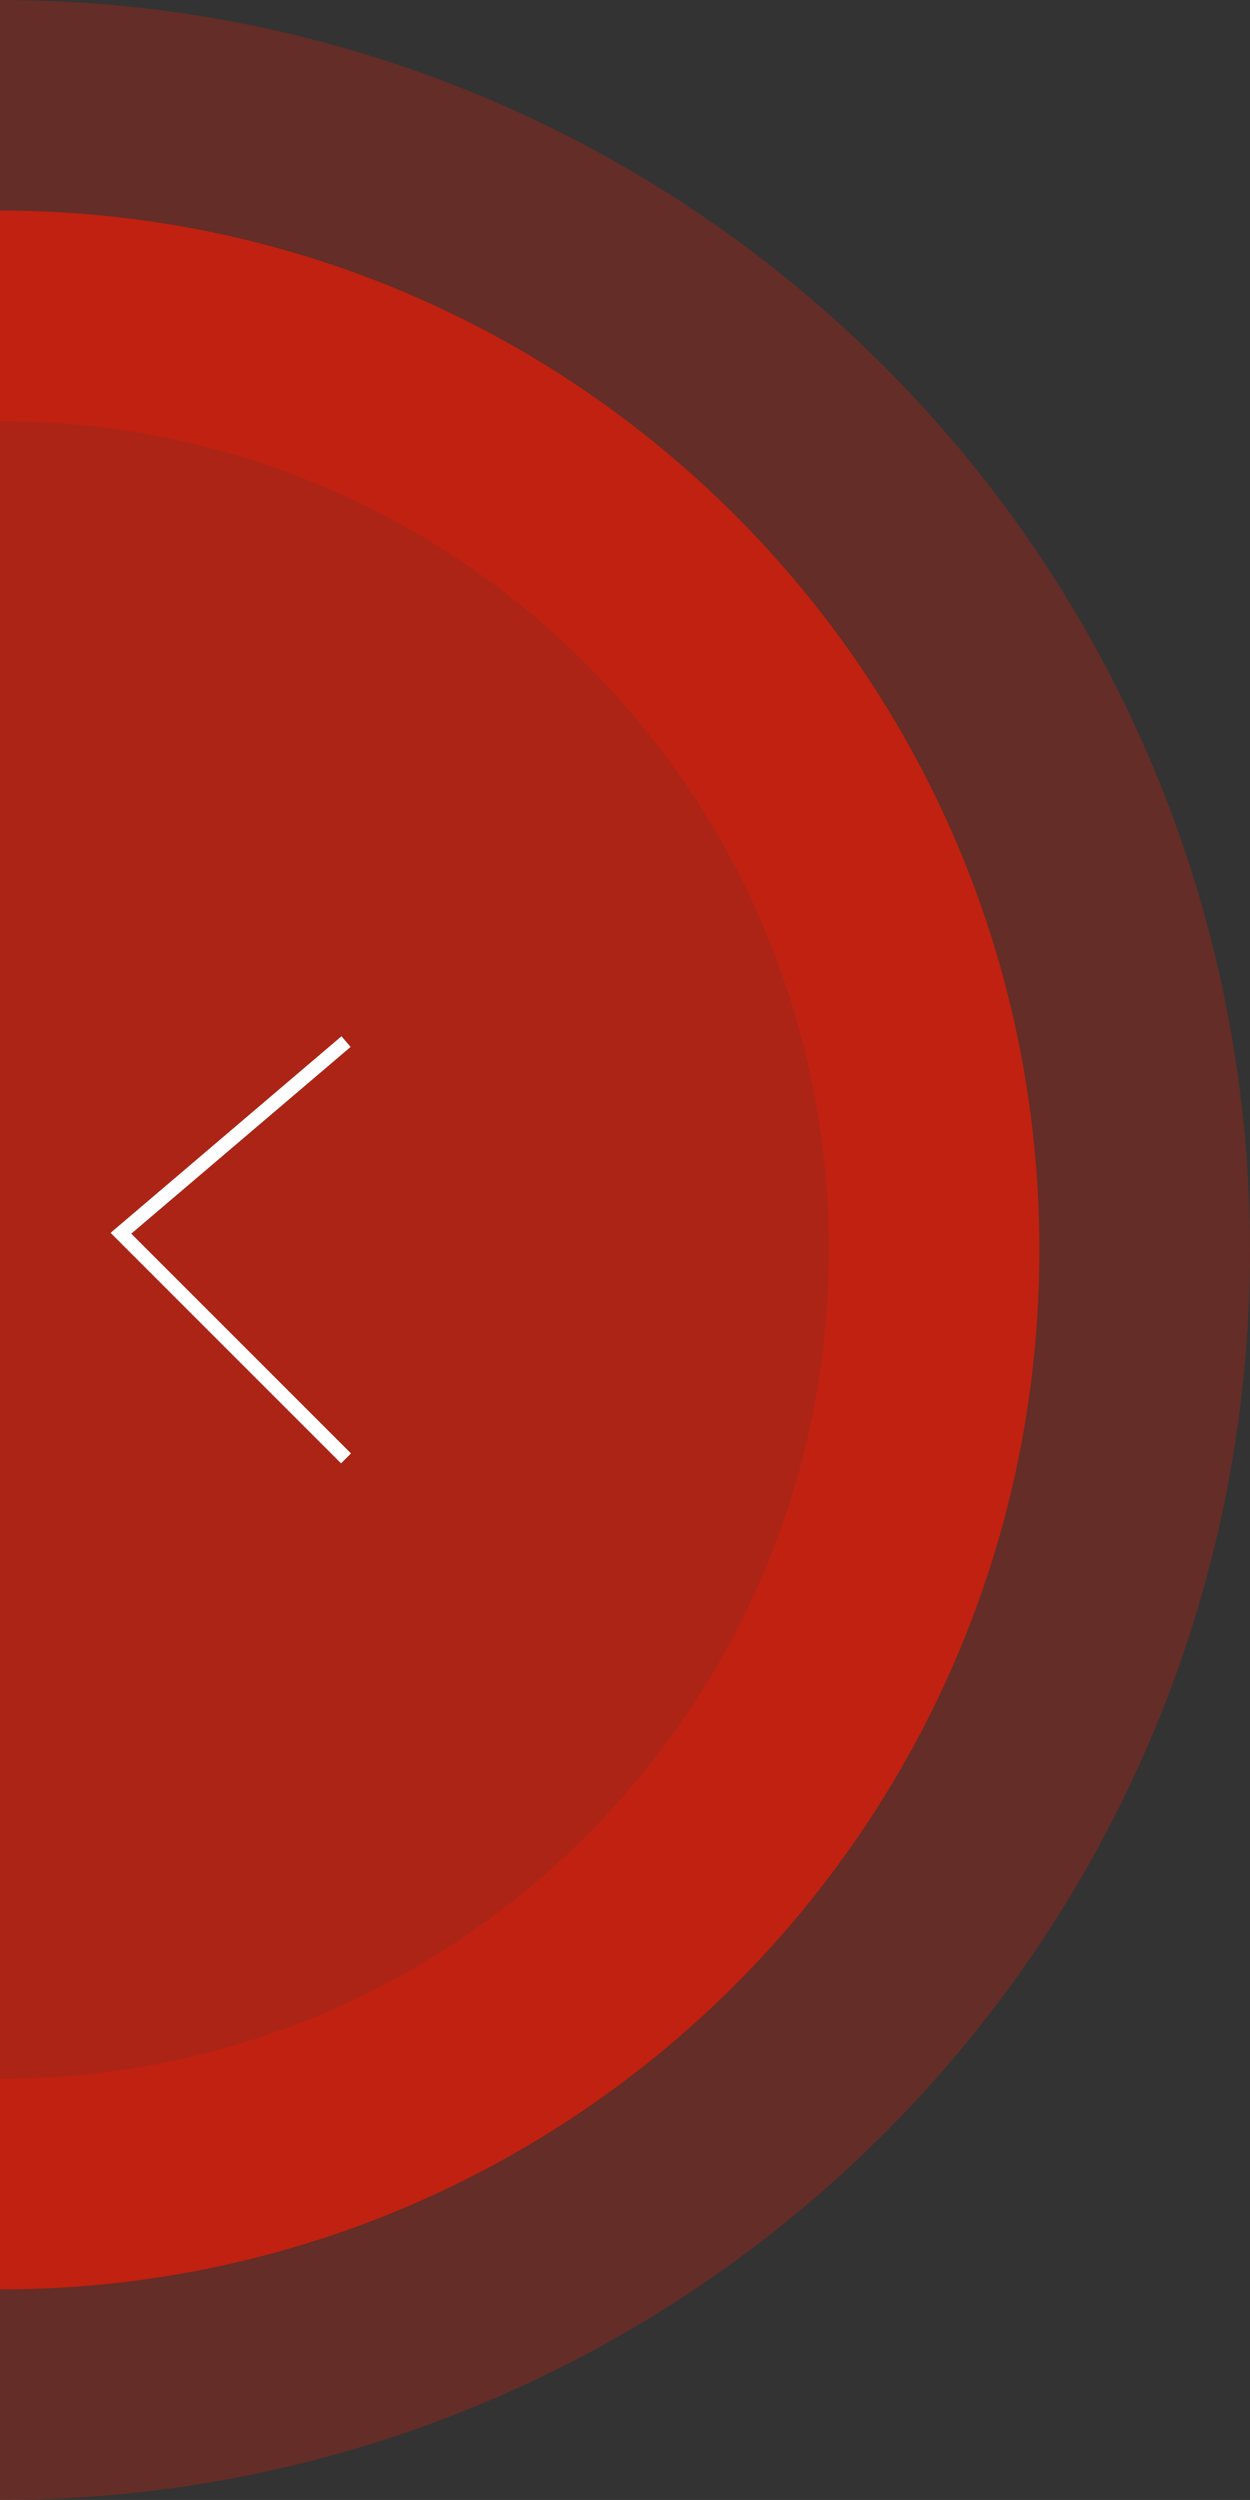 <?xml version="1.0" encoding="UTF-8" standalone="no"?>
<!-- Created with Inkscape (http://www.inkscape.org/) -->

<svg
   xmlns:dc="http://purl.org/dc/elements/1.1/"
   xmlns:cc="http://creativecommons.org/ns#"
   xmlns:rdf="http://www.w3.org/1999/02/22-rdf-syntax-ns#"
   xmlns:svg="http://www.w3.org/2000/svg"
   xmlns="http://www.w3.org/2000/svg"
   xmlns:sodipodi="http://sodipodi.sourceforge.net/DTD/sodipodi-0.dtd"
   xmlns:inkscape="http://www.inkscape.org/namespaces/inkscape"
   width="111.29"
   height="222.578"
   id="svg4845"
   version="1.1"
   inkscape:version="0.48.2 r9819"
   sodipodi:docname="circled_arrow_left_white.svg">
  <rect width="100%" height="100%" fill="#333333" stroke="none"/>
  <defs
     id="defs4847">
    <clipPath
       clipPathUnits="userSpaceOnUse"
       id="clipPath3142">
      <path
         inkscape:connector-curvature="0"
         d="M 0,600 800,600 800,0 0,0 0,600 z"
         id="path3144" />
    </clipPath>
    <clipPath
       clipPathUnits="userSpaceOnUse"
       id="clipPath3148">
      <path
         inkscape:connector-curvature="0"
         d="M 0,0 800,0 800,600 0,600 0,0 z"
         id="path3150" />
    </clipPath>
    <clipPath
       clipPathUnits="userSpaceOnUse"
       id="clipPath3154">
      <path
         inkscape:connector-curvature="0"
         d="m 0,265 90,0 0,180 -90,0 0,-180 z"
         id="path3156" />
    </clipPath>
    <clipPath
       clipPathUnits="userSpaceOnUse"
       id="clipPath3158">
      <path
         inkscape:connector-curvature="0"
         d="m 0,265.967 89.032,0 0,178.066 -89.032,0 0,-178.066 z"
         id="path3160" />
    </clipPath>
    <clipPath
       clipPathUnits="userSpaceOnUse"
       id="clipPath3106">
      <path
         inkscape:connector-curvature="0"
         d="M 0,600 800,600 800,0 0,0 0,600 z"
         id="path3108" />
    </clipPath>
    <clipPath
       clipPathUnits="userSpaceOnUse"
       id="clipPath3112">
      <path
         inkscape:connector-curvature="0"
         d="M 0,0 800,0 800,600 0,600 0,0 z"
         id="path3114" />
    </clipPath>
    <clipPath
       clipPathUnits="userSpaceOnUse"
       id="clipPath3118">
      <path
         inkscape:connector-curvature="0"
         d="m 0,280 75,0 0,150 -75,0 0,-150 z"
         id="path3120" />
    </clipPath>
    <clipPath
       clipPathUnits="userSpaceOnUse"
       id="clipPath3122">
      <path
         inkscape:connector-curvature="0"
         d="m 0,280.967 74.032,0 0,148.066 -74.032,0 0,-148.066 z"
         id="path3124" />
    </clipPath>
  </defs>
  <sodipodi:namedview
     id="base"
     pagecolor="#ffffff"
     bordercolor="#666666"
     borderopacity="1.0"
     inkscape:pageopacity="0.0"
     inkscape:pageshadow="2"
     inkscape:zoom="1.979899"
     inkscape:cx="-7.7419423"
     inkscape:cy="111.28906"
     inkscape:document-units="px"
     inkscape:current-layer="layer1"
     showgrid="false"
     fit-margin-top="0"
     fit-margin-left="0"
     fit-margin-right="0"
     fit-margin-bottom="0"
     inkscape:window-width="1169"
     inkscape:window-height="604"
     inkscape:window-x="20"
     inkscape:window-y="20"
     inkscape:window-maximized="0" />
  <g
     inkscape:label="Layer 1"
     inkscape:groupmode="layer"
     id="layer1"
     transform="translate(-319.355,-421.073)">
    <g
       transform="matrix(1.25,0,0,-1.25,319.355,976.112)"
       id="g3102">
      <g
         id="g3104"
         clip-path="url(#clipPath3106)">
        <g
           id="g3110"
           clip-path="url(#clipPath3112)">
          <g
             id="g3116" />
          <g
             id="g3126">
            <g
               style="opacity:0.59"
               clip-path="url(#clipPath3118)"
               id="g3128">
              <g
                 id="g3130" />
              <g
                 id="g3132">
                <g
                   clip-path="url(#clipPath3122)"
                   id="g3134">
                  <path
                     inkscape:connector-curvature="0"
                     d="m 74.032,355 c 0,-40.887 -33.146,-74.033 -74.032,-74.033 -40.888,0 -74.033,33.146 -74.033,74.033 0,40.887 33.145,74.033 74.033,74.033 40.886,0 74.032,-33.146 74.032,-74.033"
                     style="fill:#ff1900;fill-opacity:1;fill-rule:nonzero;stroke:none"
                     id="path3136" />
                </g>
              </g>
            </g>
          </g>
        </g>
      </g>
    </g>
    <g
       transform="matrix(1.25,0,0,-1.25,319.355,976.112)"
       id="g3138">
      <g
         id="g3140"
         clip-path="url(#clipPath3142)">
        <g
           id="g3146"
           clip-path="url(#clipPath3148)">
          <g
             id="g3152" />
          <g
             id="g3162">
            <g
               style="opacity:0.24"
               clip-path="url(#clipPath3154)"
               id="g3164">
              <g
                 id="g3166" />
              <g
                 id="g3168">
                <g
                   clip-path="url(#clipPath3158)"
                   id="g3170">
                  <g
                     transform="translate(74.032,355)"
                     id="g3172">
                    <path
                       inkscape:connector-curvature="0"
                       d="m 0,0 c 0,-40.887 -33.146,-74.033 -74.032,-74.033 -40.888,0 -74.033,33.146 -74.033,74.033 0,40.887 33.145,74.033 74.033,74.033 C -33.146,74.033 0,40.887 0,0 z"
                       style="fill:none;stroke:#ff1900;stroke-width:30;stroke-linecap:butt;stroke-linejoin:miter;stroke-miterlimit:4;stroke-opacity:1;stroke-dasharray:none"
                       id="path3174" />
                  </g>
                </g>
              </g>
            </g>
          </g>
        </g>
      </g>
    </g>
    <g
       transform="matrix(1.25,0,0,-1.25,350.163,548.488)"
       id="g3184">
      <path
         inkscape:connector-curvature="0"
         id="path3186"
         style="fill:none;stroke:#ffffff;stroke-width:1;stroke-linecap:butt;stroke-linejoin:miter;stroke-miterlimit:4;stroke-opacity:1;stroke-dasharray:none"
         d="m 0,-1.943 -16.033,16.035 16.033,13.652" />
    </g>
  </g>
</svg>

